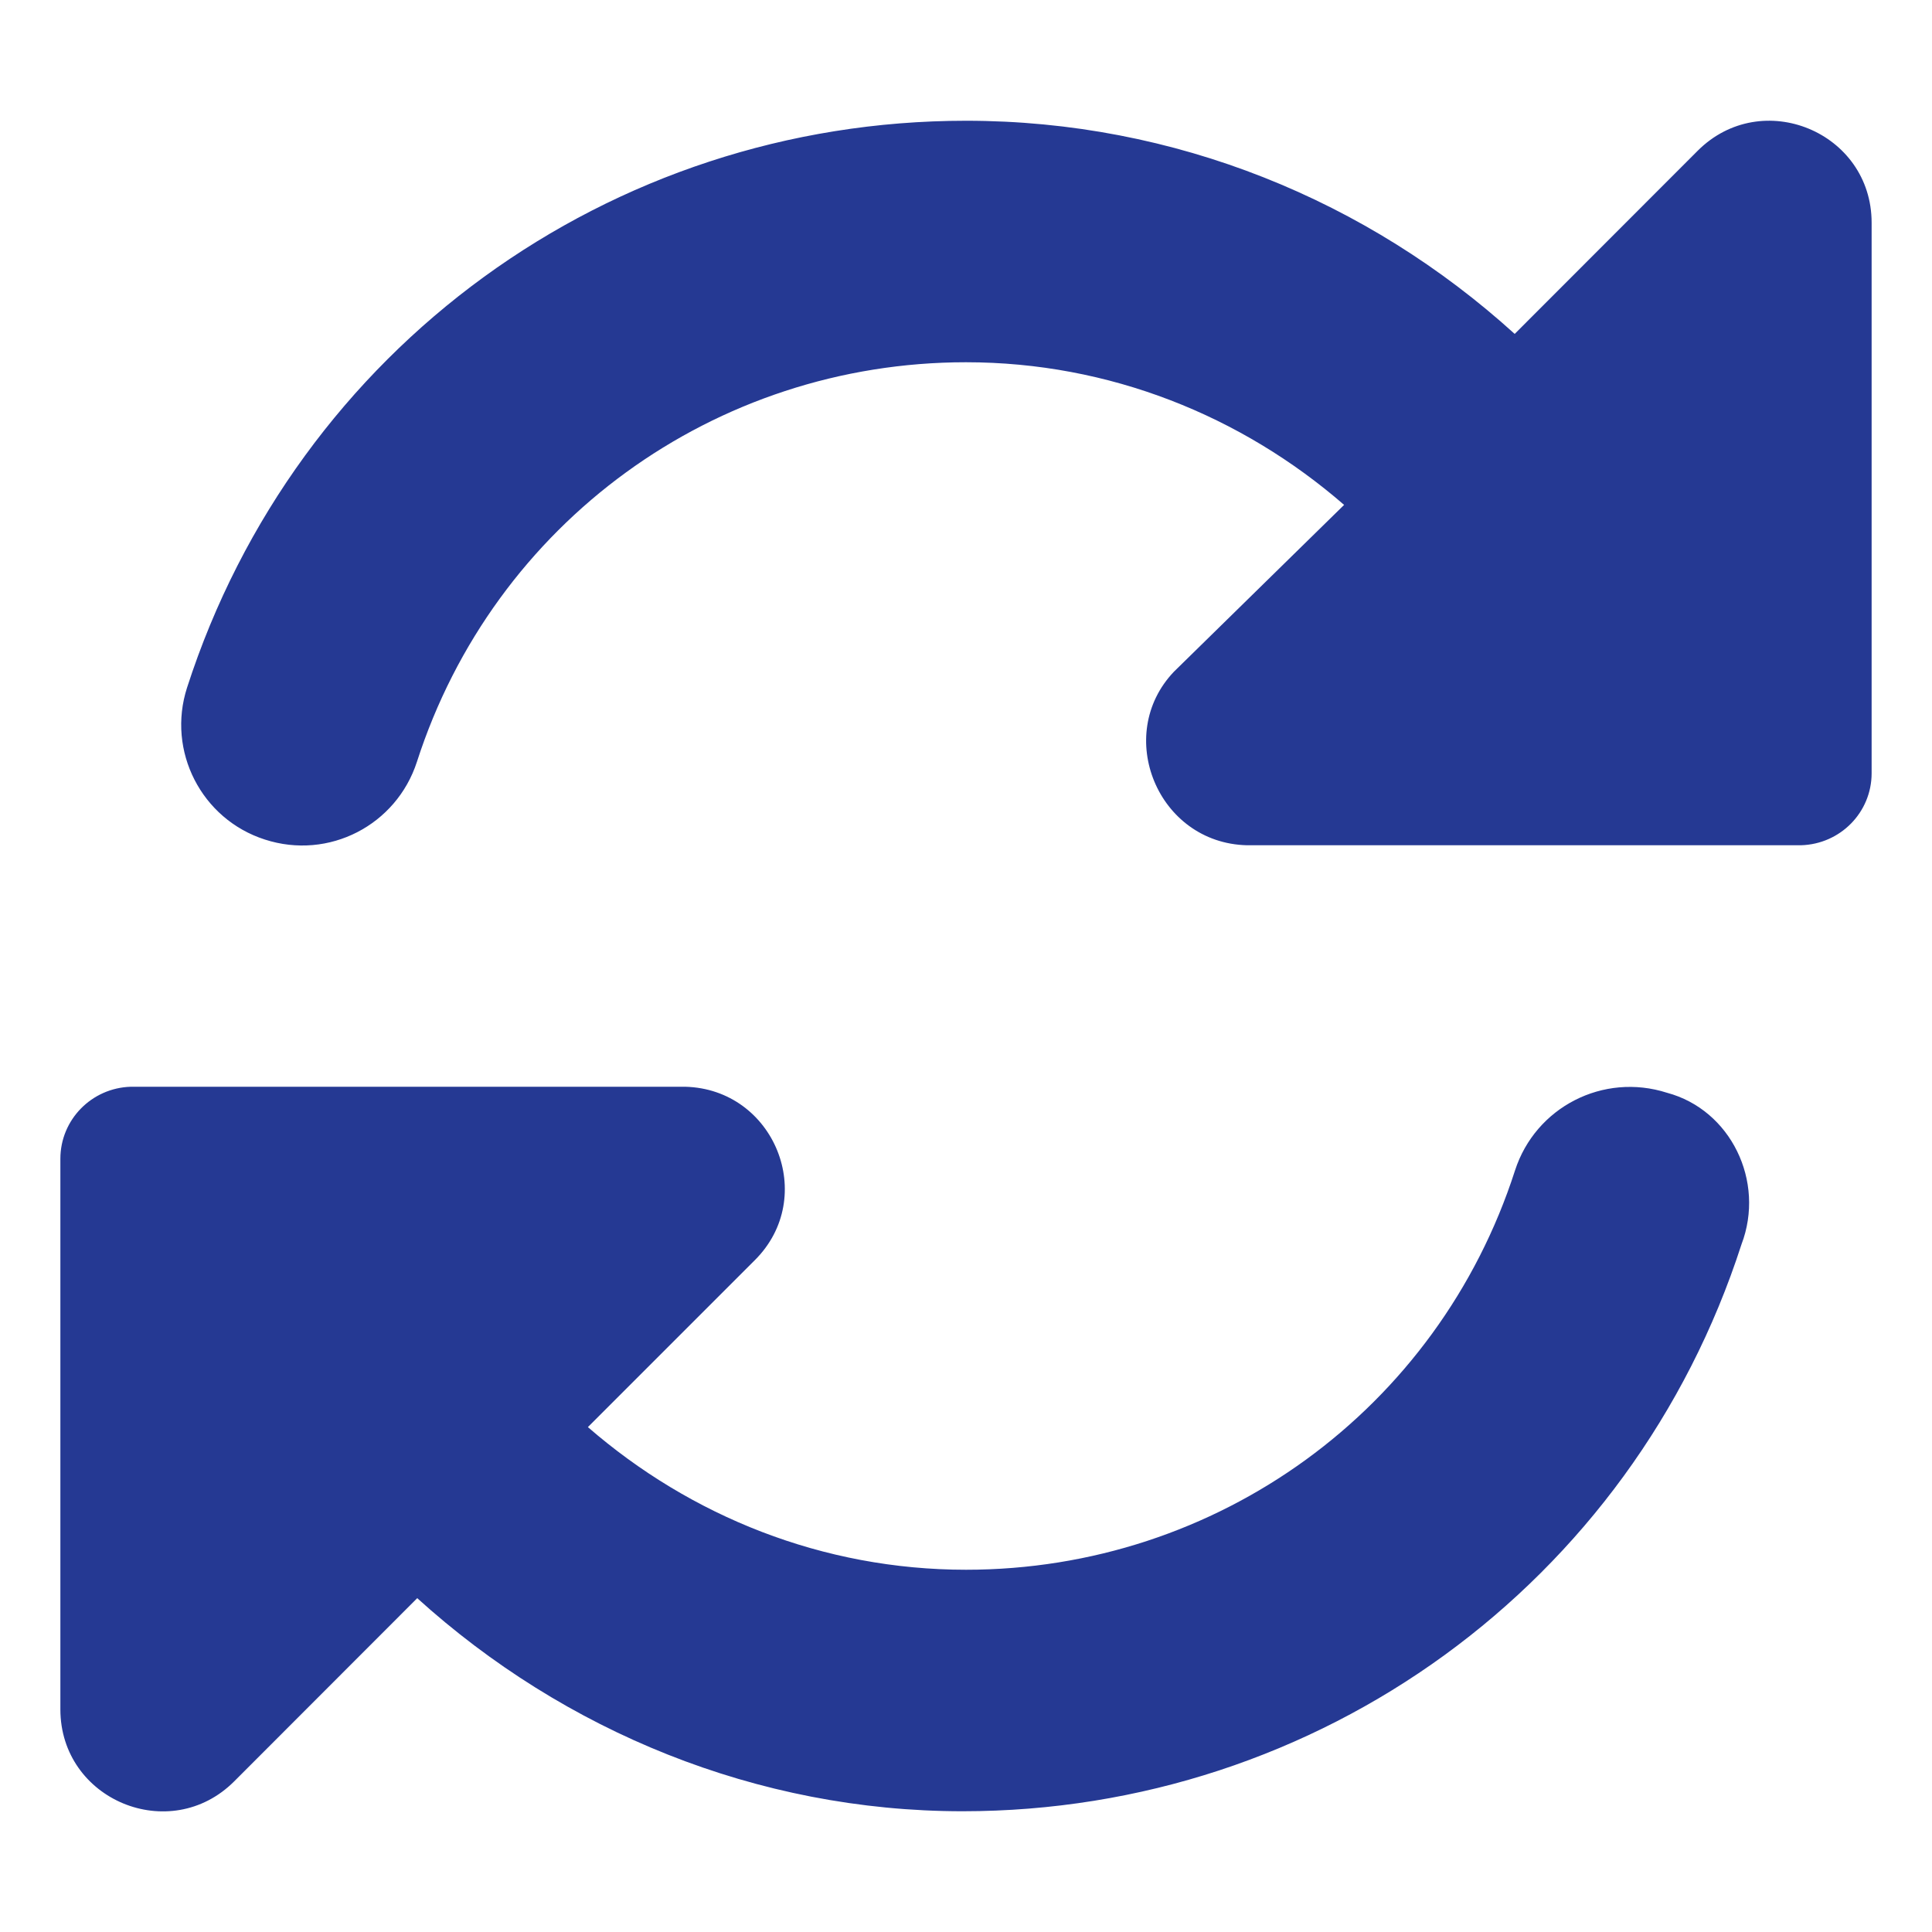 <svg width="24" height="24" viewBox="0 0 24 24" fill="none" xmlns="http://www.w3.org/2000/svg">
<g id="rotate">
<path id="Vector" d="M21.089 1.873L18.816 4.148C16.992 2.493 14.597 1.5 12 1.5C7.57 1.5 3.684 4.328 2.324 8.541C2.069 9.329 2.502 10.176 3.29 10.429C4.086 10.687 4.924 10.25 5.179 9.464C6.136 6.492 8.878 4.5 12 4.5C13.779 4.5 15.422 5.165 16.697 6.272L14.583 8.344C13.833 9.131 14.381 10.472 15.488 10.5H22.373C22.861 10.486 23.25 10.092 23.25 9.605V2.767C23.25 1.64 21.886 1.076 21.089 1.873ZM20.709 13.575C19.915 13.32 19.074 13.754 18.82 14.54C17.864 17.508 15.122 19.5 12 19.5C10.221 19.5 8.578 18.835 7.303 17.728L9.375 15.656C10.167 14.869 9.619 13.528 8.512 13.5H1.625C1.14 13.514 0.75 13.908 0.75 14.395V21.234C0.75 22.361 2.113 22.926 2.91 22.128L5.183 19.853C7.008 21.506 9.403 22.5 11.958 22.5C16.385 22.5 20.273 19.672 21.633 15.459C21.933 14.672 21.497 13.786 20.709 13.575Z" fill="#253993"/>
</g>
</svg>
